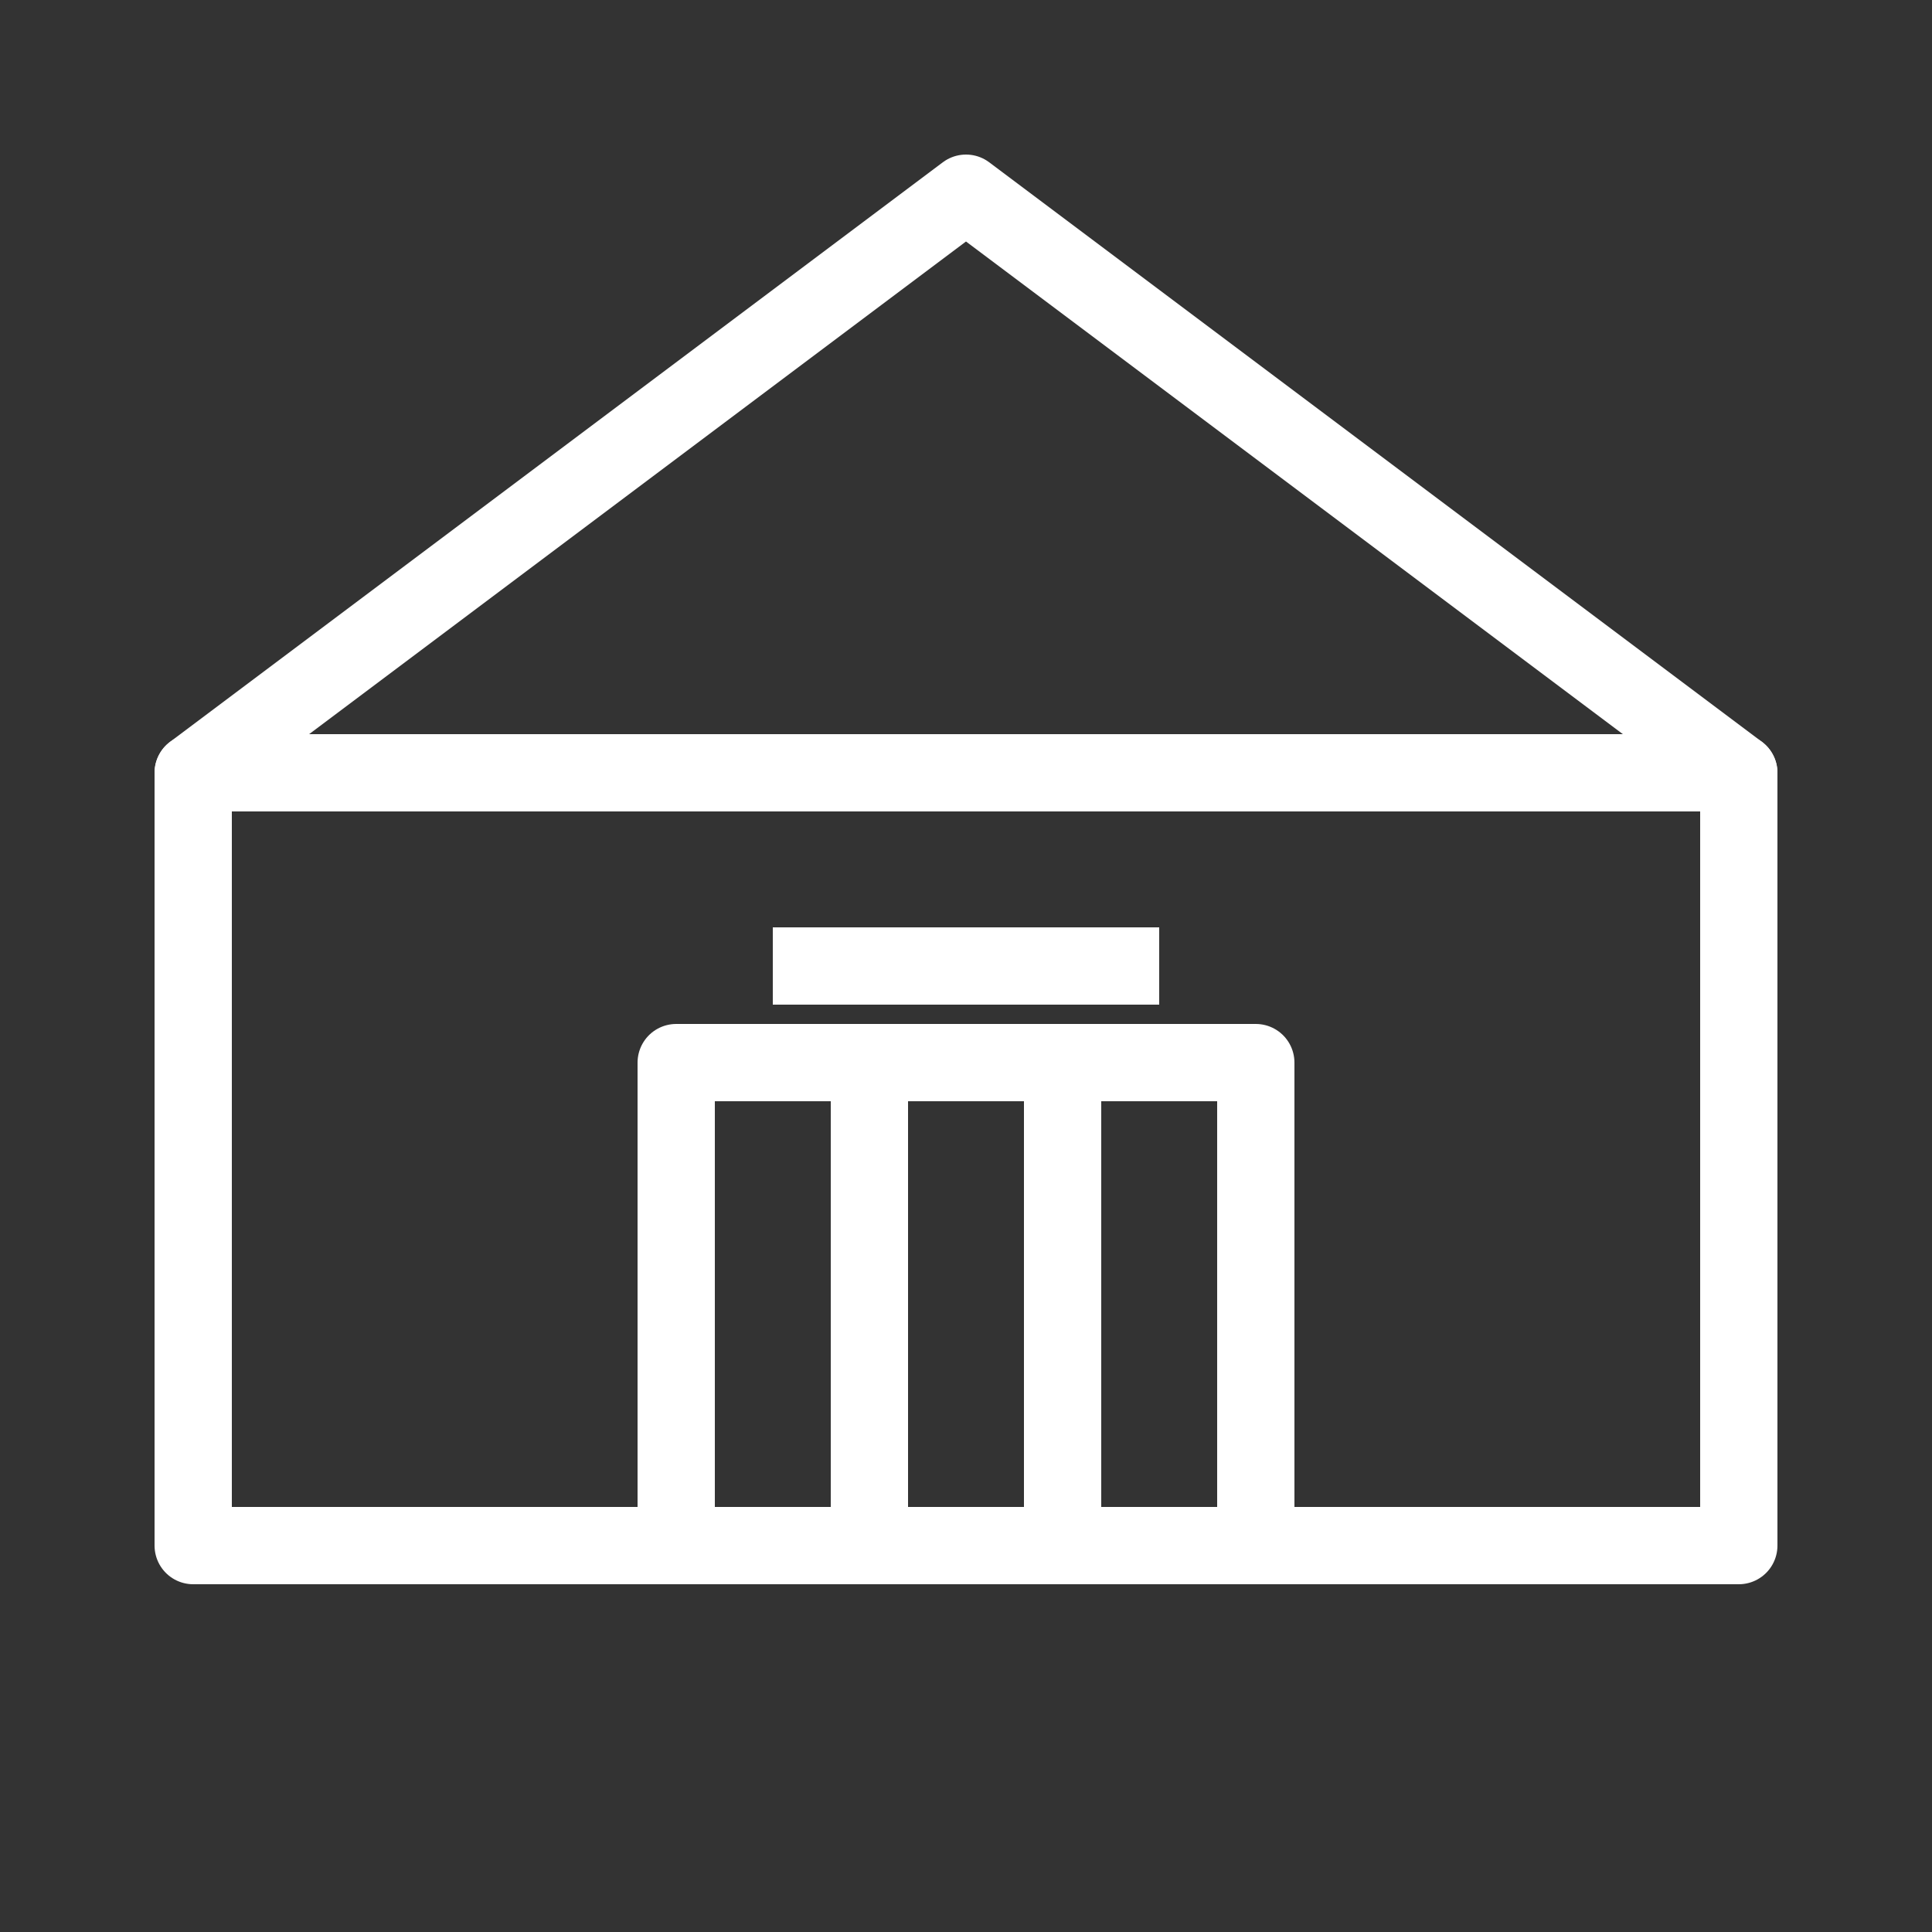 <svg viewBox="0 0 100 100" xmlns="http://www.w3.org/2000/svg" style="background-color: #007A33;">
  <rect x="0" y="0" width="100" height="100" fill="#333333" stroke="none"/>
  <g fill="none" stroke="white" stroke-width="4" stroke-linejoin="round">
    <!-- ตัวอาคารหลัก -->
    <rect x="10" y="40" width="80" height="40" />
    
    <!-- หลังคา -->
    <polygon points="10,40 50,10 90,40" />
    
    <!-- ประตูใหญ่ -->
    <rect x="35" y="55" width="30" height="25" />

    <!-- ลายประตู (แนวตั้ง) -->
    <line x1="45" y1="55" x2="45" y2="80" />
    <line x1="55" y1="55" x2="55" y2="80" />

    <!-- ช่องระบายอากาศ (เหนือประตู) -->
    <line x1="40" y1="50" x2="60" y2="50" />
  </g>
</svg>
